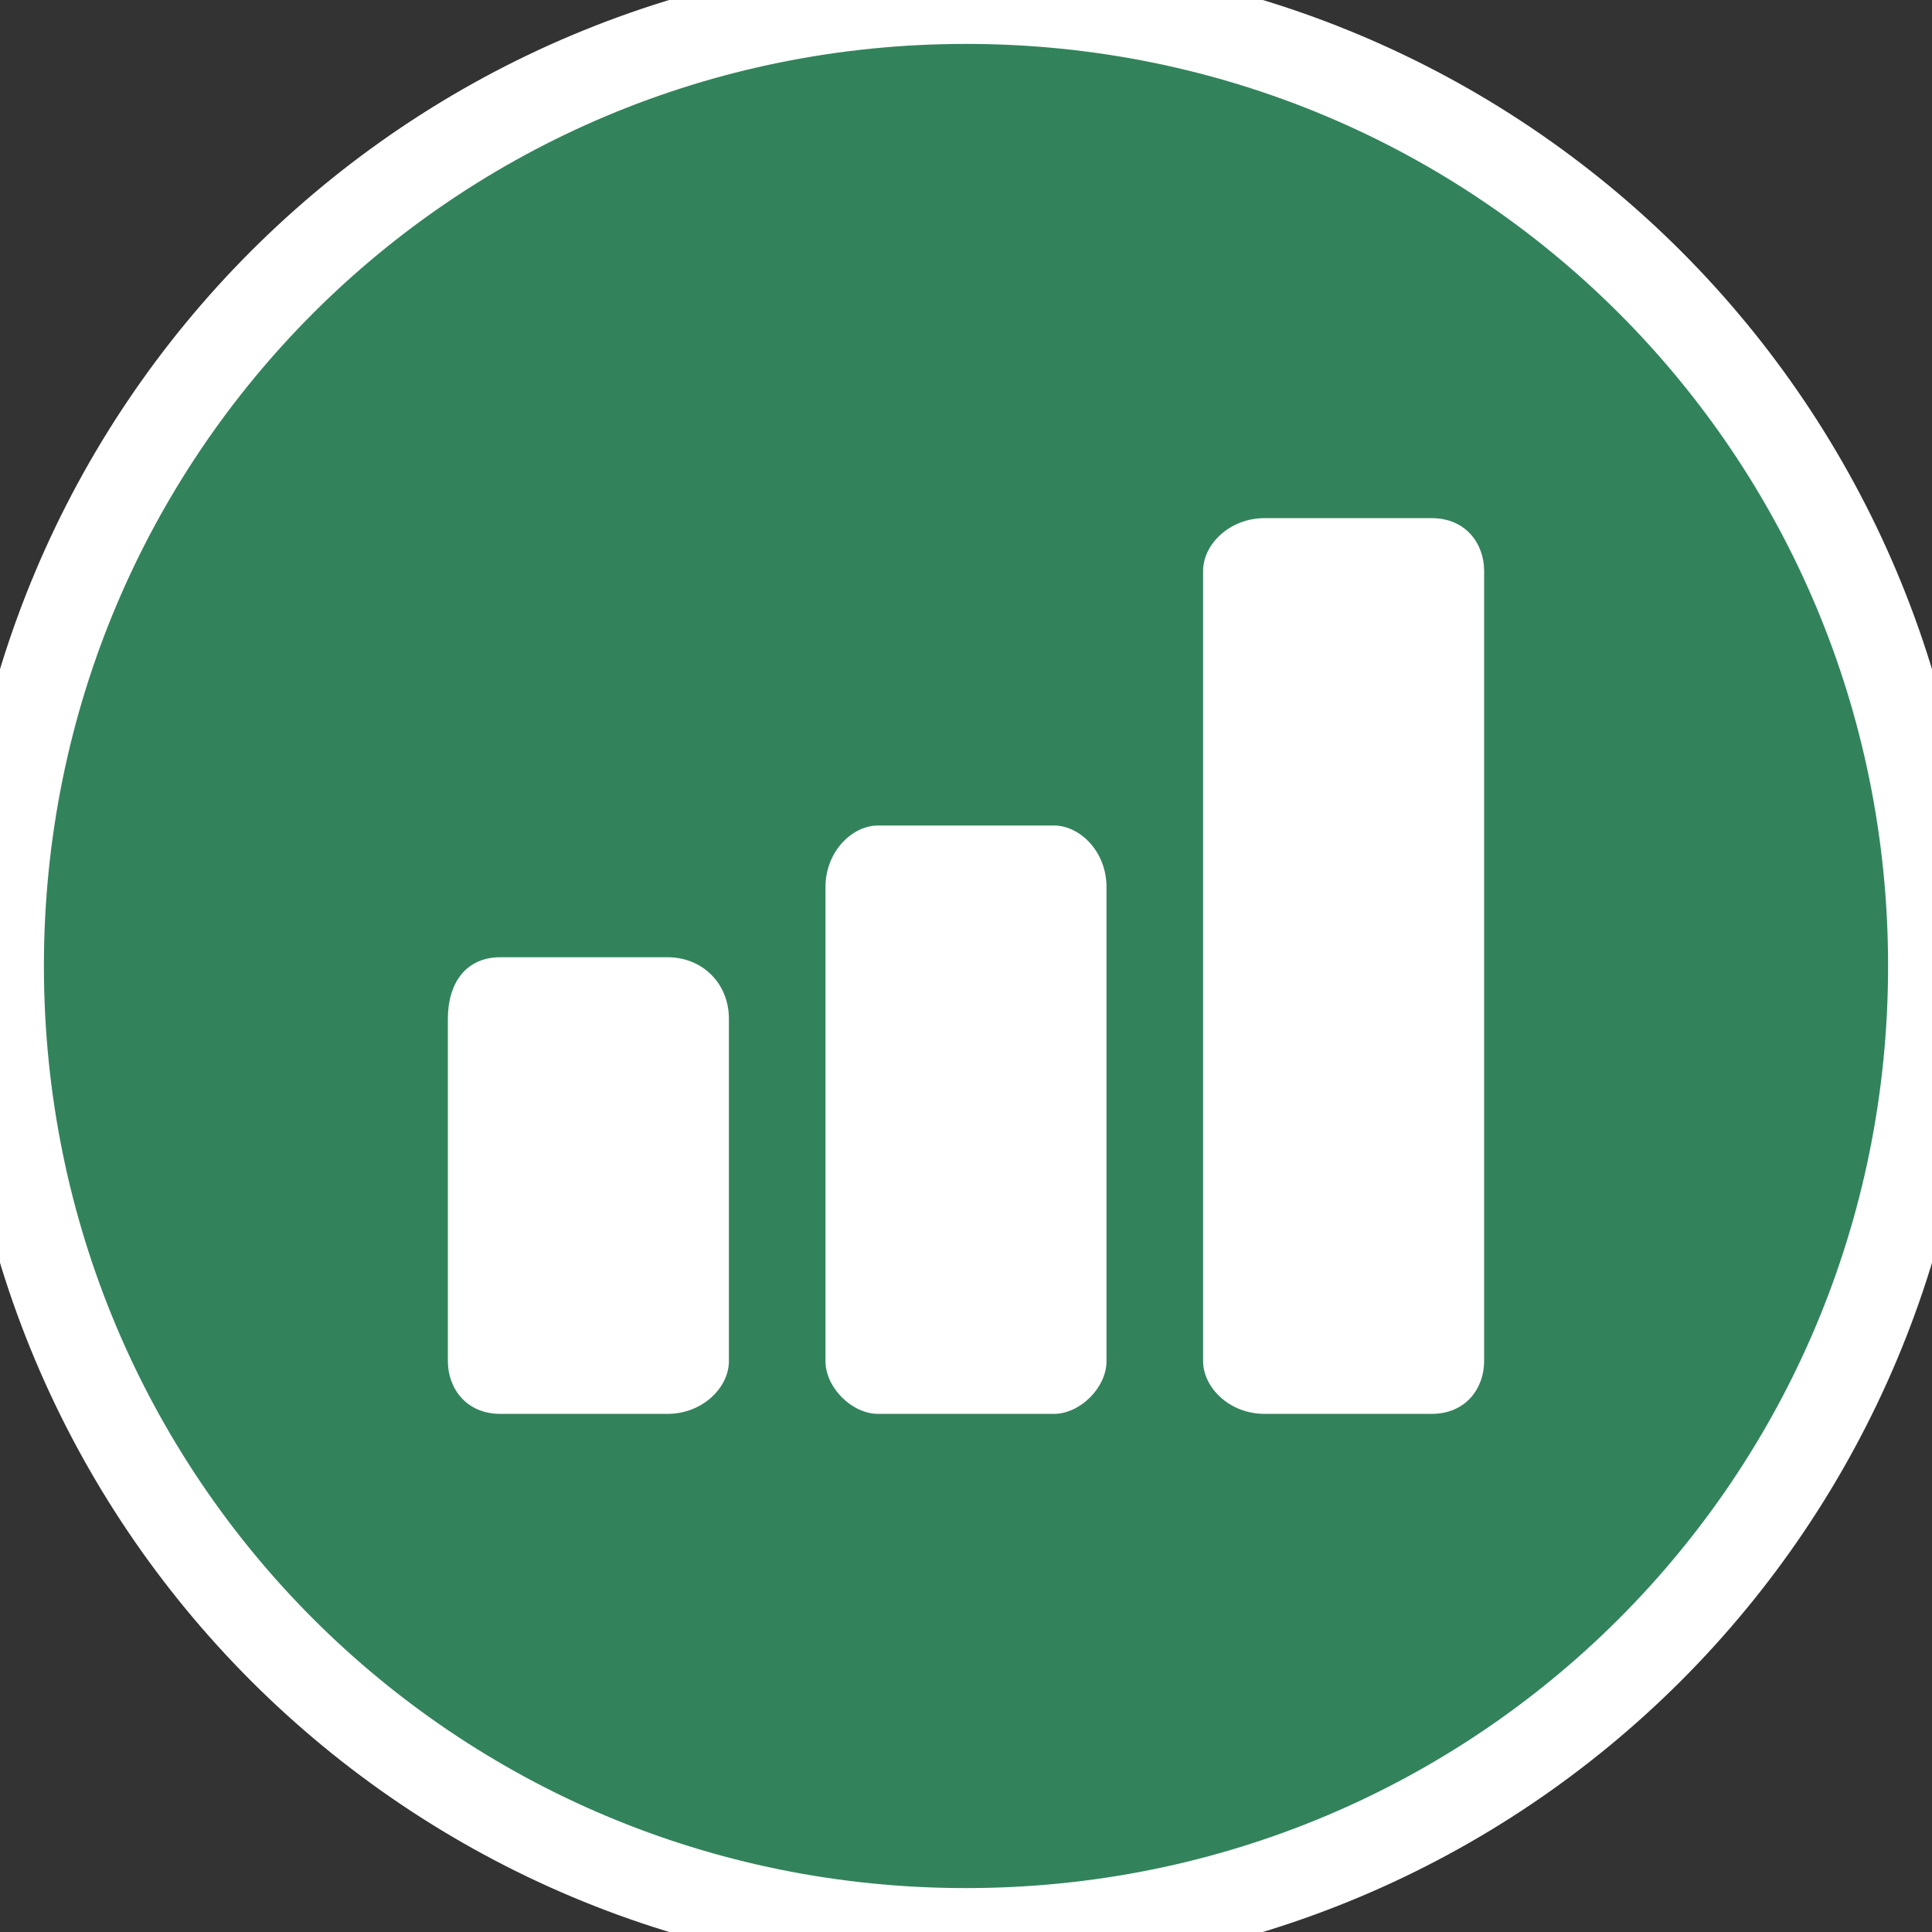 <svg version="1.2" xmlns="http://www.w3.org/2000/svg" viewBox="0 0 22 22" width="22" height="22">
	<rect x="0" y="0" width="22" height="22" fill="#333333" stroke="none"/>
	<title>New Project</title>
	<style>
		.s0 { fill: #32835b;stroke: #ffffff } 
		.s1 { fill: #ffffff } 
	</style>
	<g id="Chart_icon">
		<path id="Path 6451" class="s0" d="m11 0c6.1 0 11 4.9 11 11 0 6.1-4.9 11-11 11-6.1 0-11-4.9-11-11 0-6.1 4.9-11 11-11z"/>
		<path id="graph" class="s1" d="m8.3 11.6v3.9c0 0.3-0.3 0.6-0.7 0.6h-1.9c-0.4 0-0.6-0.3-0.6-0.6v-3.9c0-0.4 0.2-0.7 0.6-0.7h1.9c0.4 0 0.7 0.3 0.7 0.7zm4.3-1.5v5.4c0 0.3-0.3 0.6-0.6 0.6h-2c-0.3 0-0.6-0.3-0.6-0.6v-5.4c0-0.4 0.3-0.7 0.6-0.7h2c0.3 0 0.6 0.3 0.6 0.7zm4.3-3.6v9c0 0.3-0.2 0.6-0.6 0.6h-1.9c-0.4 0-0.7-0.3-0.7-0.6v-9c0-0.3 0.3-0.6 0.7-0.6h1.9c0.4 0 0.6 0.3 0.6 0.6z"/>
	</g>
</svg>